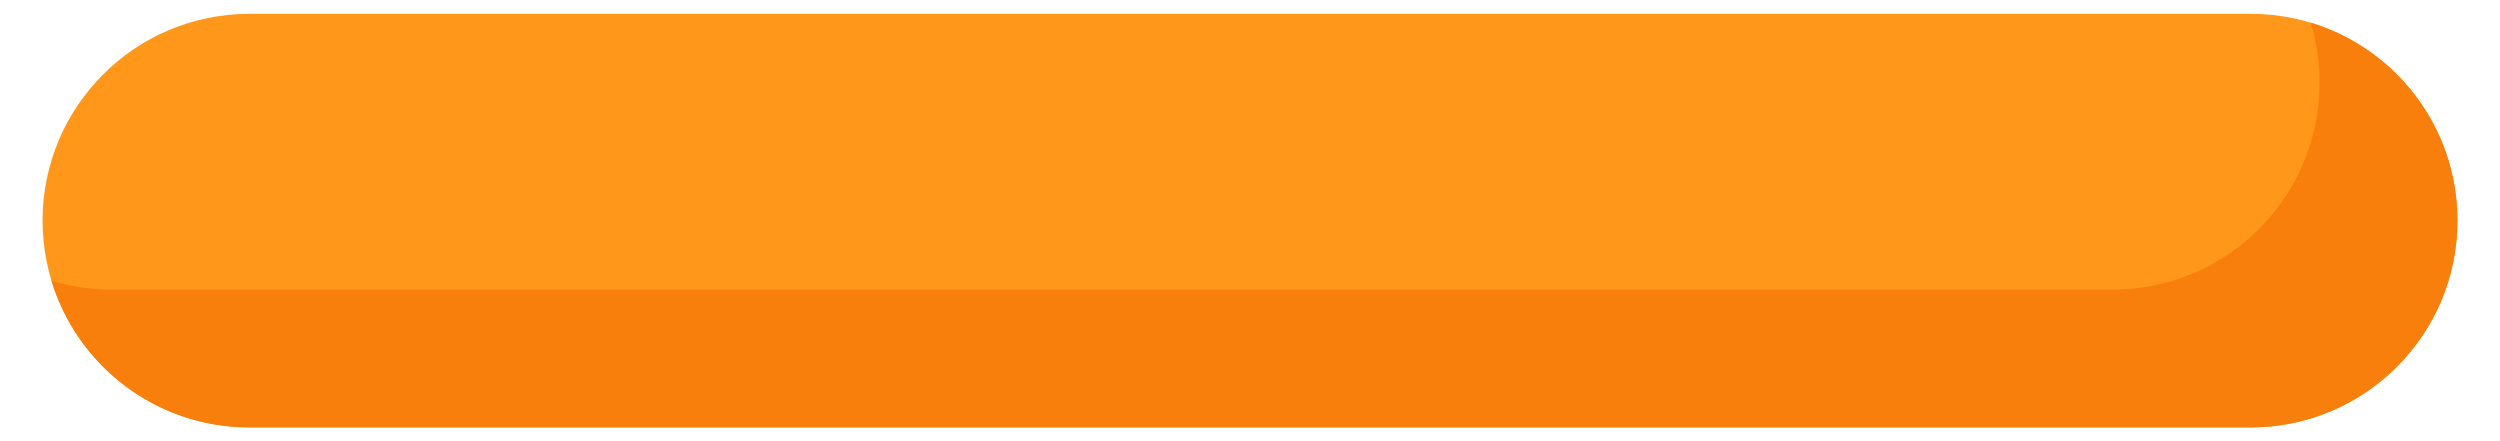 <svg width="34" height="6" viewBox="0 0 34 6" fill="none" xmlns="http://www.w3.org/2000/svg">
<path d="M30.608 5.812H3.392C1.838 5.812 0.579 4.553 0.579 3C0.579 1.447 1.838 0.188 3.392 0.188H30.608C32.162 0.188 33.421 1.447 33.421 3C33.421 4.553 32.162 5.812 30.608 5.812Z" fill="#FF981A"/>
<path d="M31.425 0.308C31.504 0.567 31.546 0.841 31.546 1.125C31.546 2.678 30.287 3.938 28.733 3.938H1.517C1.233 3.938 0.958 3.895 0.7 3.817C1.05 4.972 2.122 5.813 3.392 5.813H30.608C32.162 5.813 33.421 4.553 33.421 3C33.421 1.731 32.58 0.658 31.425 0.308Z" fill="#F97F0D"/>
</svg>
